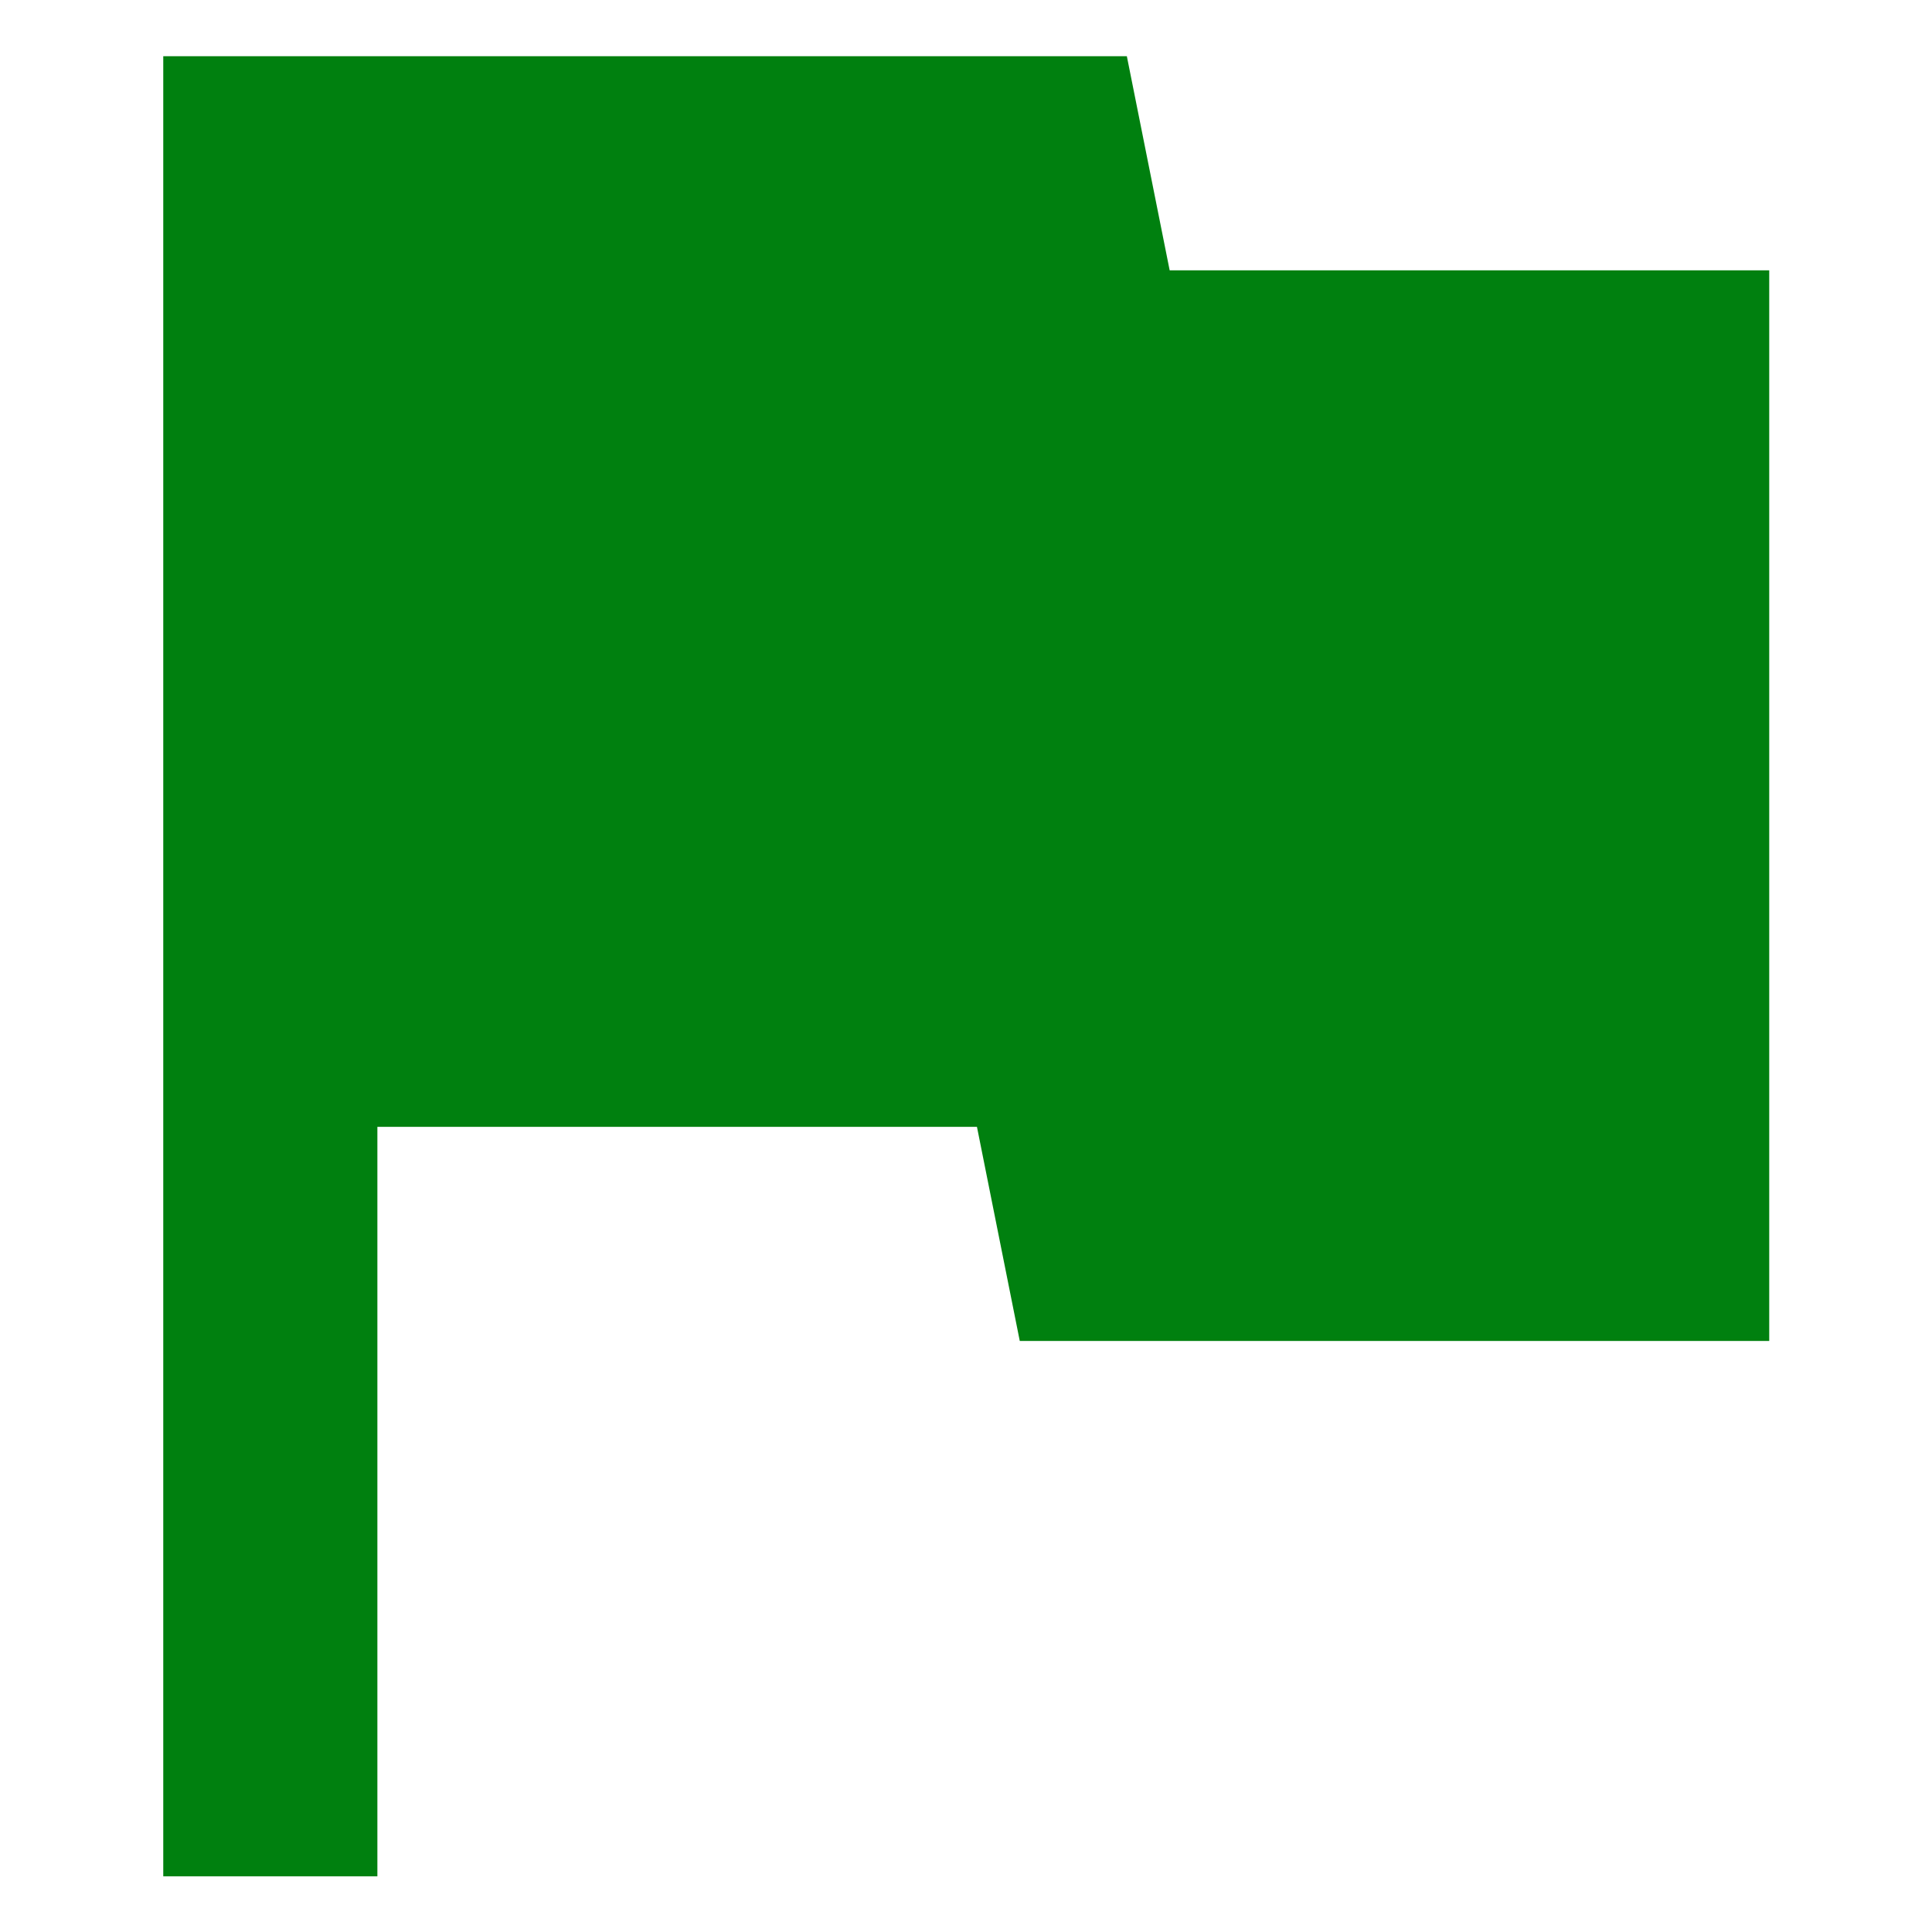 <?xml version="1.0" encoding="UTF-8" standalone="no" ?>
<!DOCTYPE svg PUBLIC "-//W3C//DTD SVG 1.1//EN" "http://www.w3.org/Graphics/SVG/1.1/DTD/svg11.dtd">
<svg xmlns="http://www.w3.org/2000/svg" xmlns:xlink="http://www.w3.org/1999/xlink" version="1.1" width="24" height="24" viewBox="0 0 24 24" xml:space="preserve">
<desc>Created with Fabric.js 5.3.0</desc>
<defs>
</defs>
<g transform="matrix(1.33 0 0 1.33 12.003 12.003)" id="7gs7Le4UG62hhMEr4sBGW"  >
<path style="stroke: none; stroke-width: 1; stroke-dasharray: none; stroke-linecap: butt; stroke-dashoffset: 0; stroke-linejoin: miter; stroke-miterlimit: 4; fill: rgb(0,128,15); fill-rule: nonzero; opacity: 1;"  transform=" translate(-12.5, -12.5)" d="M 14.4 6 L 14 4 L 5 4 L 5 21 L 7 21 L 7 14 L 12.6 14 L 13 16 L 20 16 L 20 6 L 14.4 6 Z" stroke-linecap="round" />
</g>
</svg>